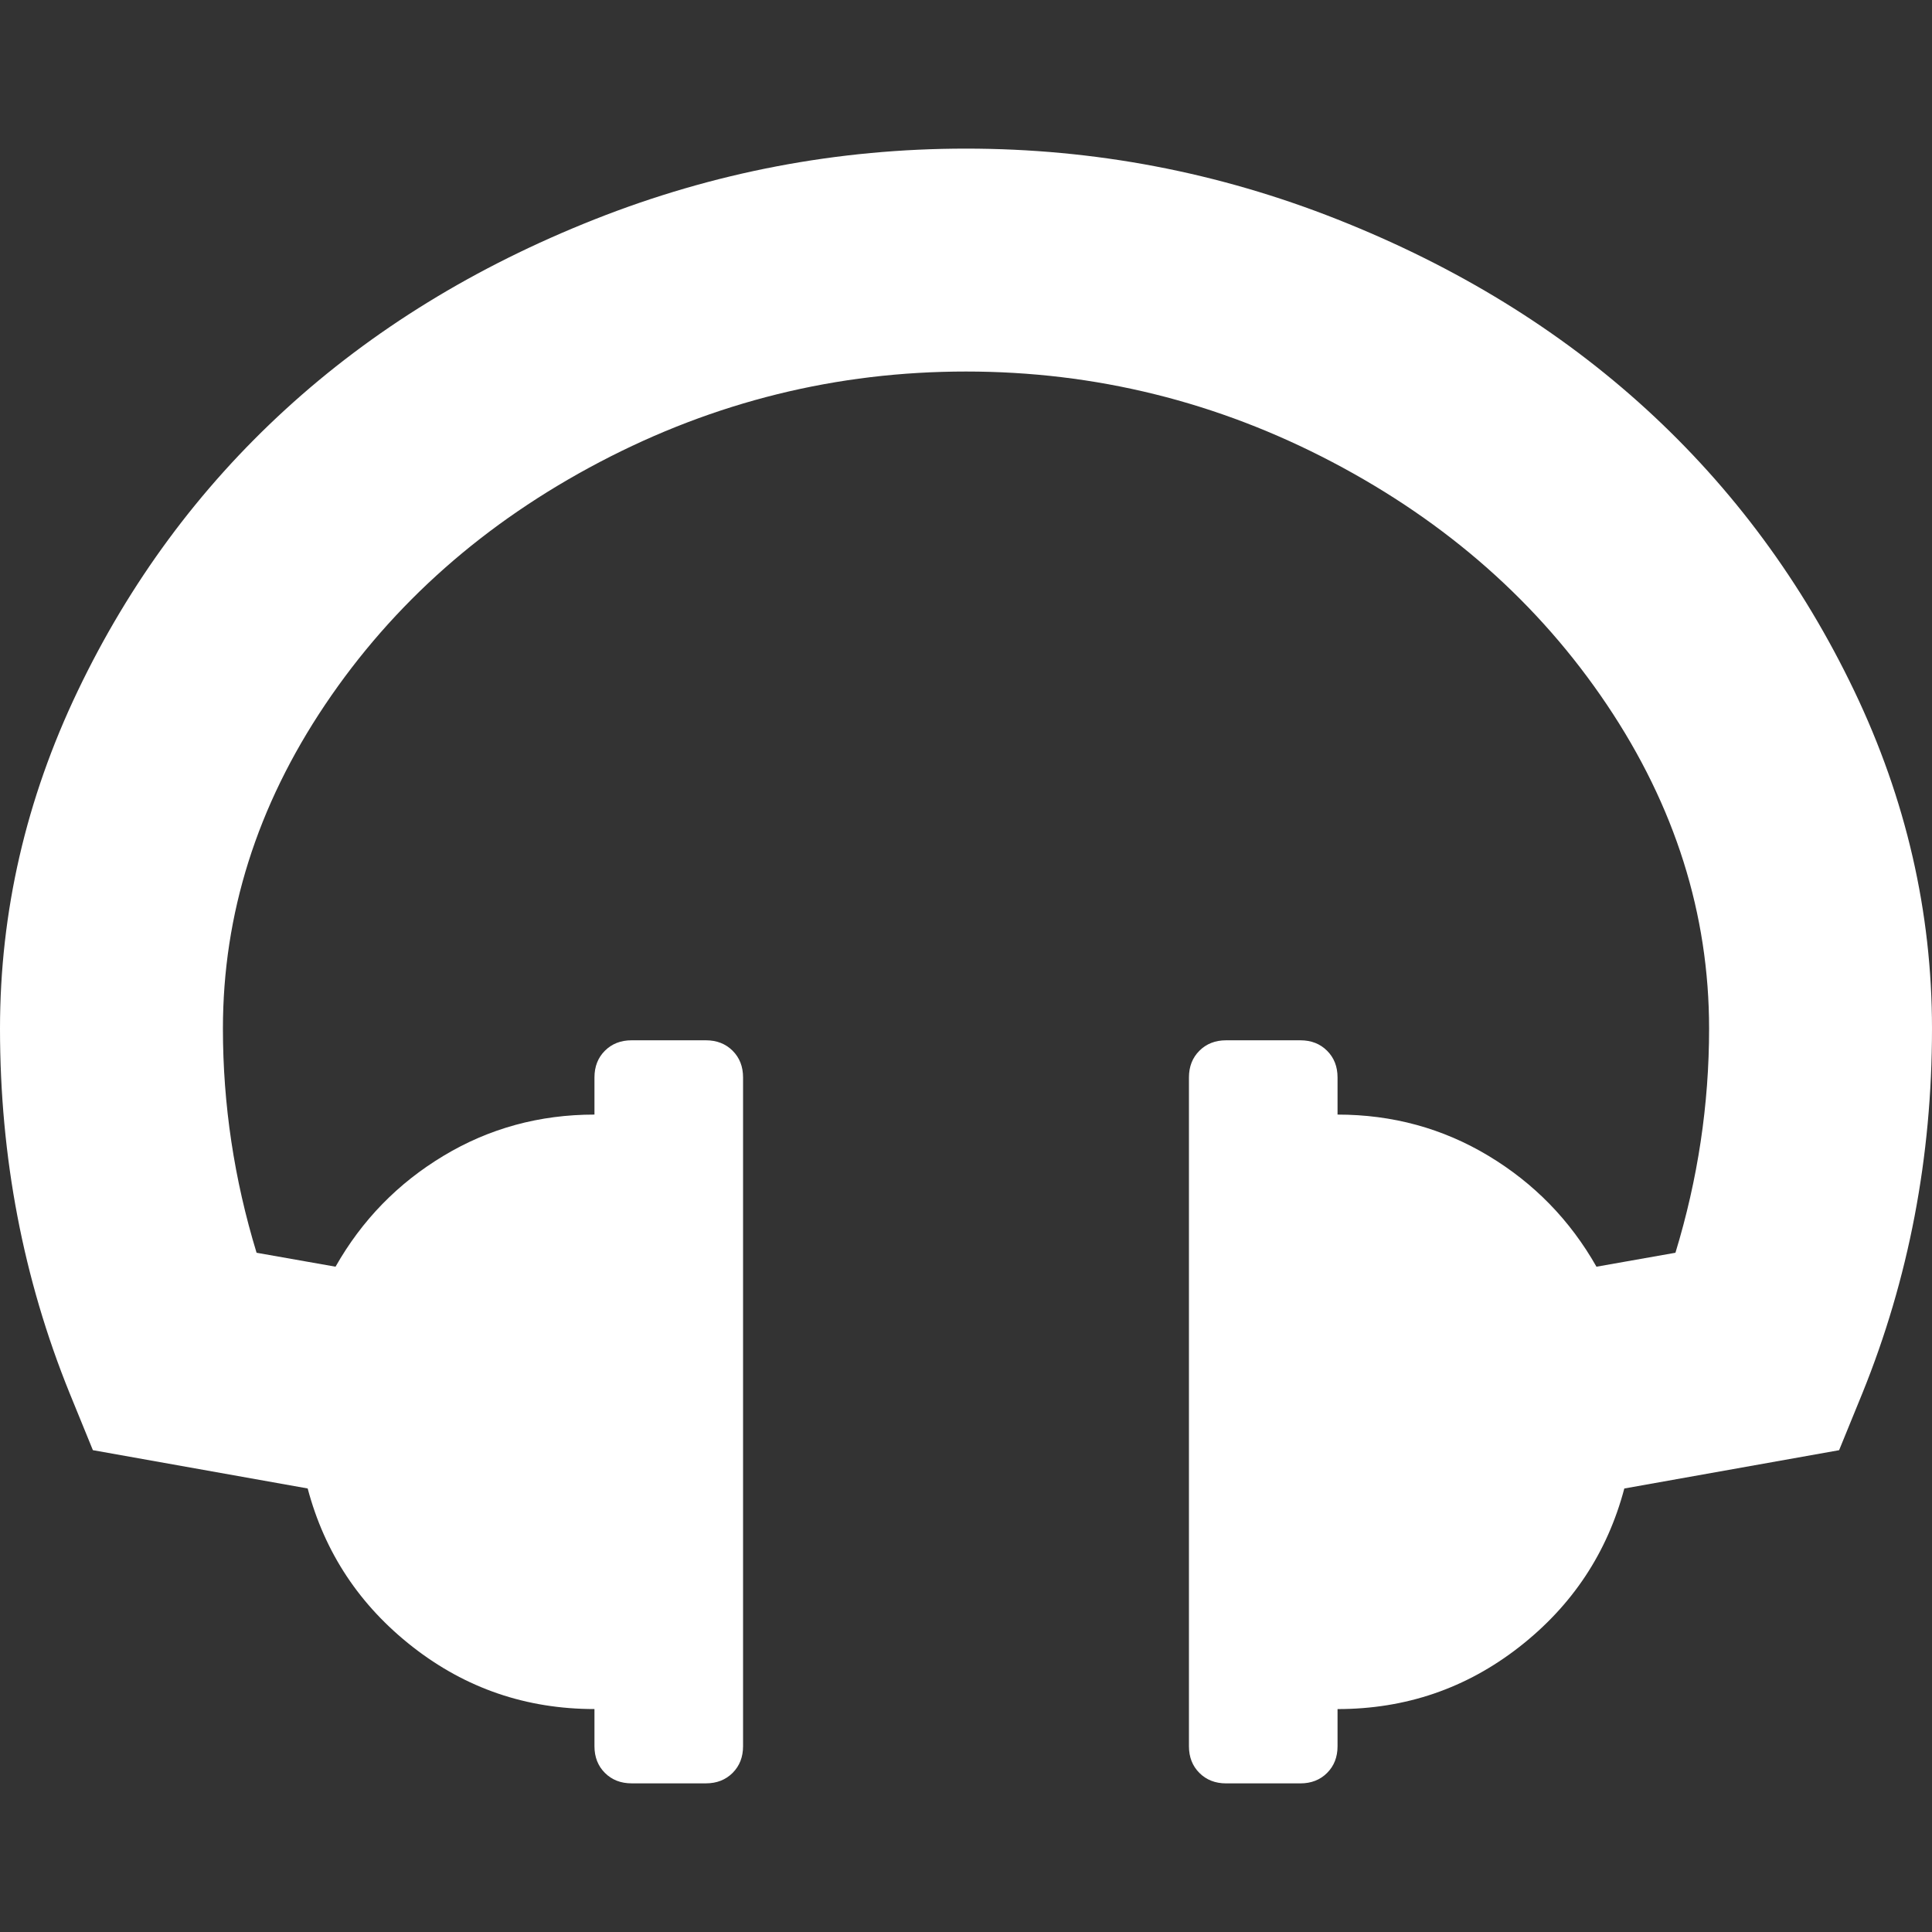 <?xml version="1.0" encoding="iso-8859-1"?>
<!-- Generator: Adobe Illustrator 16.0.0, SVG Export Plug-In . SVG Version: 6.00 Build 0)  -->
<!DOCTYPE svg PUBLIC "-//W3C//DTD SVG 1.1//EN" "http://www.w3.org/Graphics/SVG/1.1/DTD/svg11.dtd">
<svg xmlns="http://www.w3.org/2000/svg" xmlns:xlink="http://www.w3.org/1999/xlink" version="1.1" id="Capa_1" x="0px" y="0px" width="512px" height="512px" viewBox="0 0 475.082 475.081" style="enable-background:new 0 0 475.082 475.081;" xml:space="preserve">
<rect x="0" y="0" width="475.082" height="475.081" fill="#333333" stroke="none"/>
<g>
	<path d="M455.955,169.876c-12.765-26.647-29.793-49.726-51.106-69.234c-21.32-19.508-46.644-35.072-75.951-46.682   s-59.758-17.416-91.358-17.416c-31.595,0-62.047,5.809-91.359,17.416c-29.314,11.606-54.626,27.17-75.946,46.682   s-38.354,42.587-51.106,69.234C6.375,196.526,0,224.222,0,252.955c0,31.601,5.708,61.483,17.129,89.654l5.712,13.99l52.817,9.417   c4.187,15.797,12.801,28.787,25.841,38.972c13.035,10.178,27.928,15.27,44.68,15.27v9.138c0,2.662,0.854,4.853,2.568,6.563   c1.713,1.711,3.903,2.57,6.567,2.57h18.271c2.663,0,4.853-0.859,6.567-2.57c1.709-1.711,2.568-3.901,2.568-6.563V264.943   c0-2.666-0.855-4.855-2.568-6.567c-1.715-1.711-3.905-2.566-6.567-2.566h-18.271c-2.667,0-4.854,0.855-6.567,2.566   c-1.714,1.712-2.568,3.901-2.568,6.567v9.134c-13.518,0-25.887,3.381-37.119,10.14c-11.231,6.752-20.08,15.842-26.552,27.265   l-19.417-3.429c-5.515-18.09-8.276-36.453-8.276-55.107c0-28.168,8.372-54.719,25.122-79.652   c16.751-24.934,39.259-44.827,67.524-59.671c28.265-14.845,58.291-22.266,90.078-22.266c31.778,0,61.812,7.421,90.078,22.266   c28.268,14.844,50.771,34.737,67.526,59.671c16.748,24.934,25.126,51.484,25.126,79.652c0,18.654-2.759,37.018-8.275,55.107   l-19.421,3.432c-6.478-11.426-15.324-20.509-26.549-27.264c-11.231-6.759-23.609-10.144-37.12-10.144v-9.13   c0-2.666-0.853-4.856-2.57-6.567c-1.707-1.708-3.897-2.57-6.563-2.57h-18.274c-2.662,0-4.853,0.862-6.563,2.57   c-1.715,1.711-2.57,3.901-2.57,6.567v164.455c0,2.662,0.855,4.853,2.57,6.563c1.711,1.711,3.901,2.57,6.563,2.57h18.274   c2.666,0,4.856-0.859,6.563-2.57c1.718-1.711,2.57-3.901,2.57-6.563v-9.138c16.748,0,31.642-5.092,44.68-15.27   c13.042-10.185,21.652-23.175,25.837-38.972l52.818-9.418l5.715-13.989c11.416-28.171,17.128-58.054,17.128-89.653   C475.082,224.222,468.709,196.526,455.955,169.876z" fill="#FFFFFF"/>
</g>
<g>
</g>
<g>
</g>
<g>
</g>
<g>
</g>
<g>
</g>
<g>
</g>
<g>
</g>
<g>
</g>
<g>
</g>
<g>
</g>
<g>
</g>
<g>
</g>
<g>
</g>
<g>
</g>
<g>
</g>
</svg>
